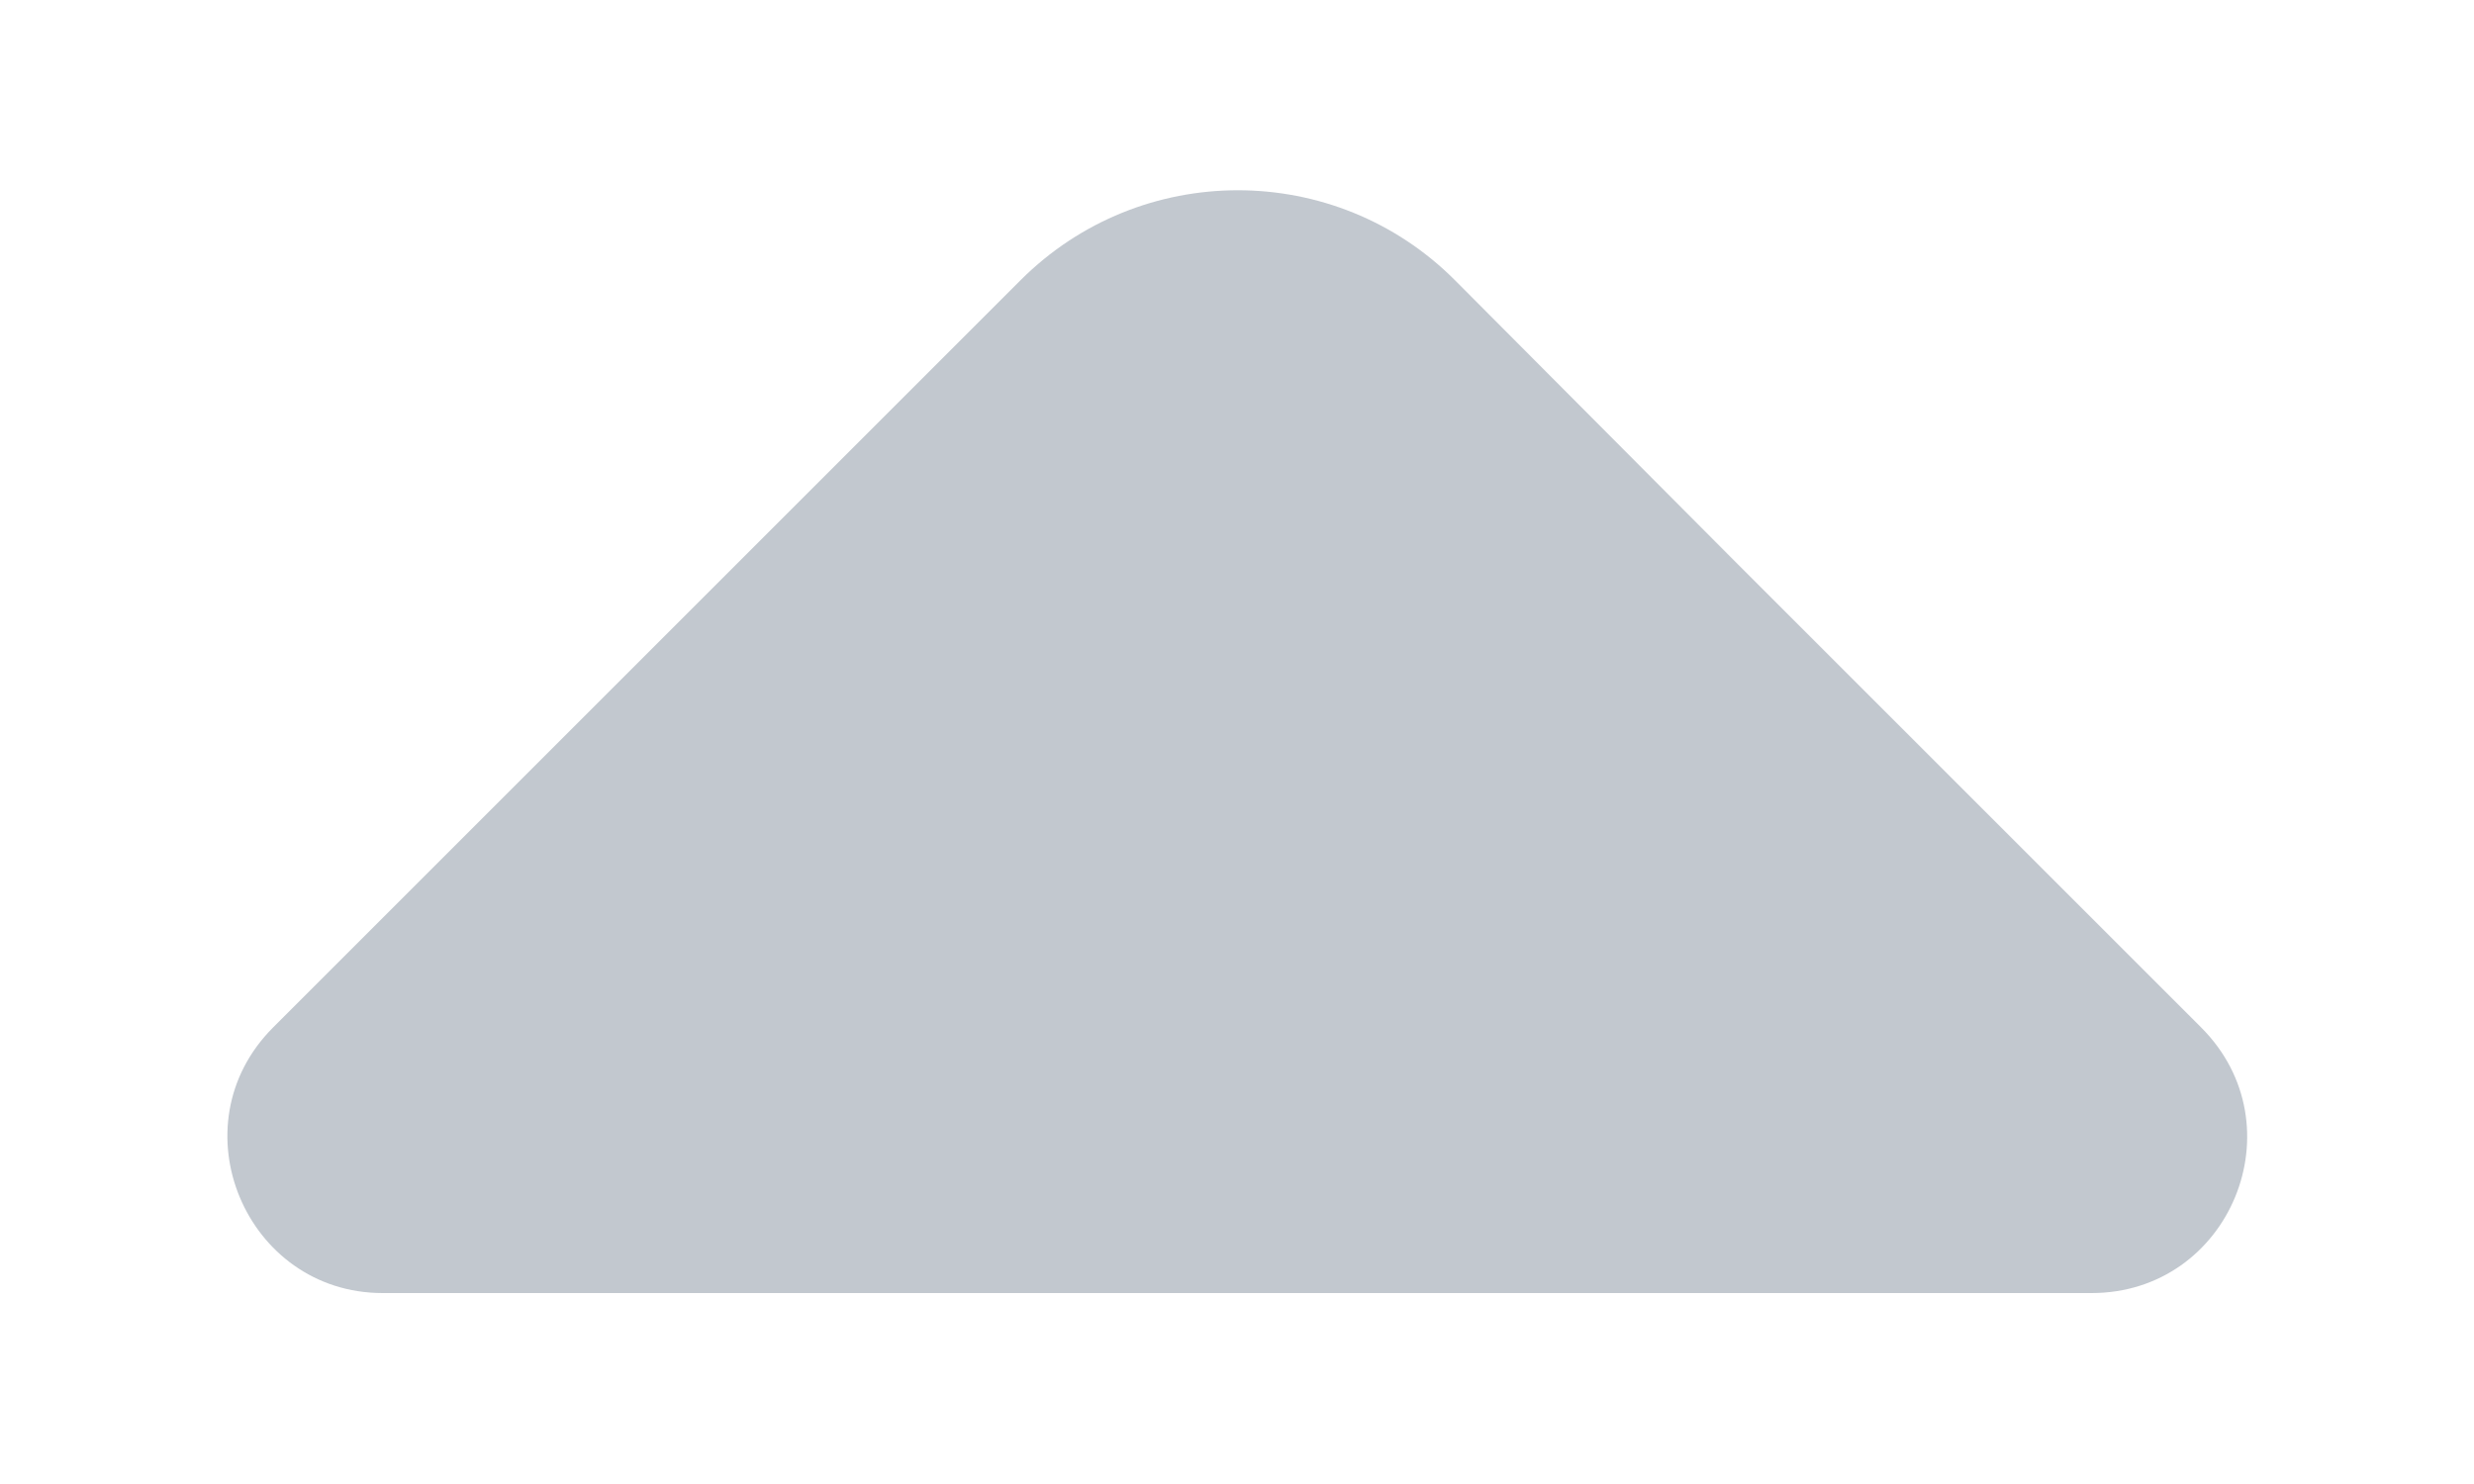 <svg width="10" height="6" viewBox="0 0 10 6" fill="none" xmlns="http://www.w3.org/2000/svg">
<path d="M8.897 4.154L7.025 2.282L5.881 1.133C5.397 0.648 4.61 0.648 4.125 1.133L1.104 4.154C0.707 4.551 0.993 5.228 1.547 5.228H4.82H8.454C9.014 5.228 9.294 4.551 8.897 4.154Z" fill="#C2C8CF"/>
</svg>
